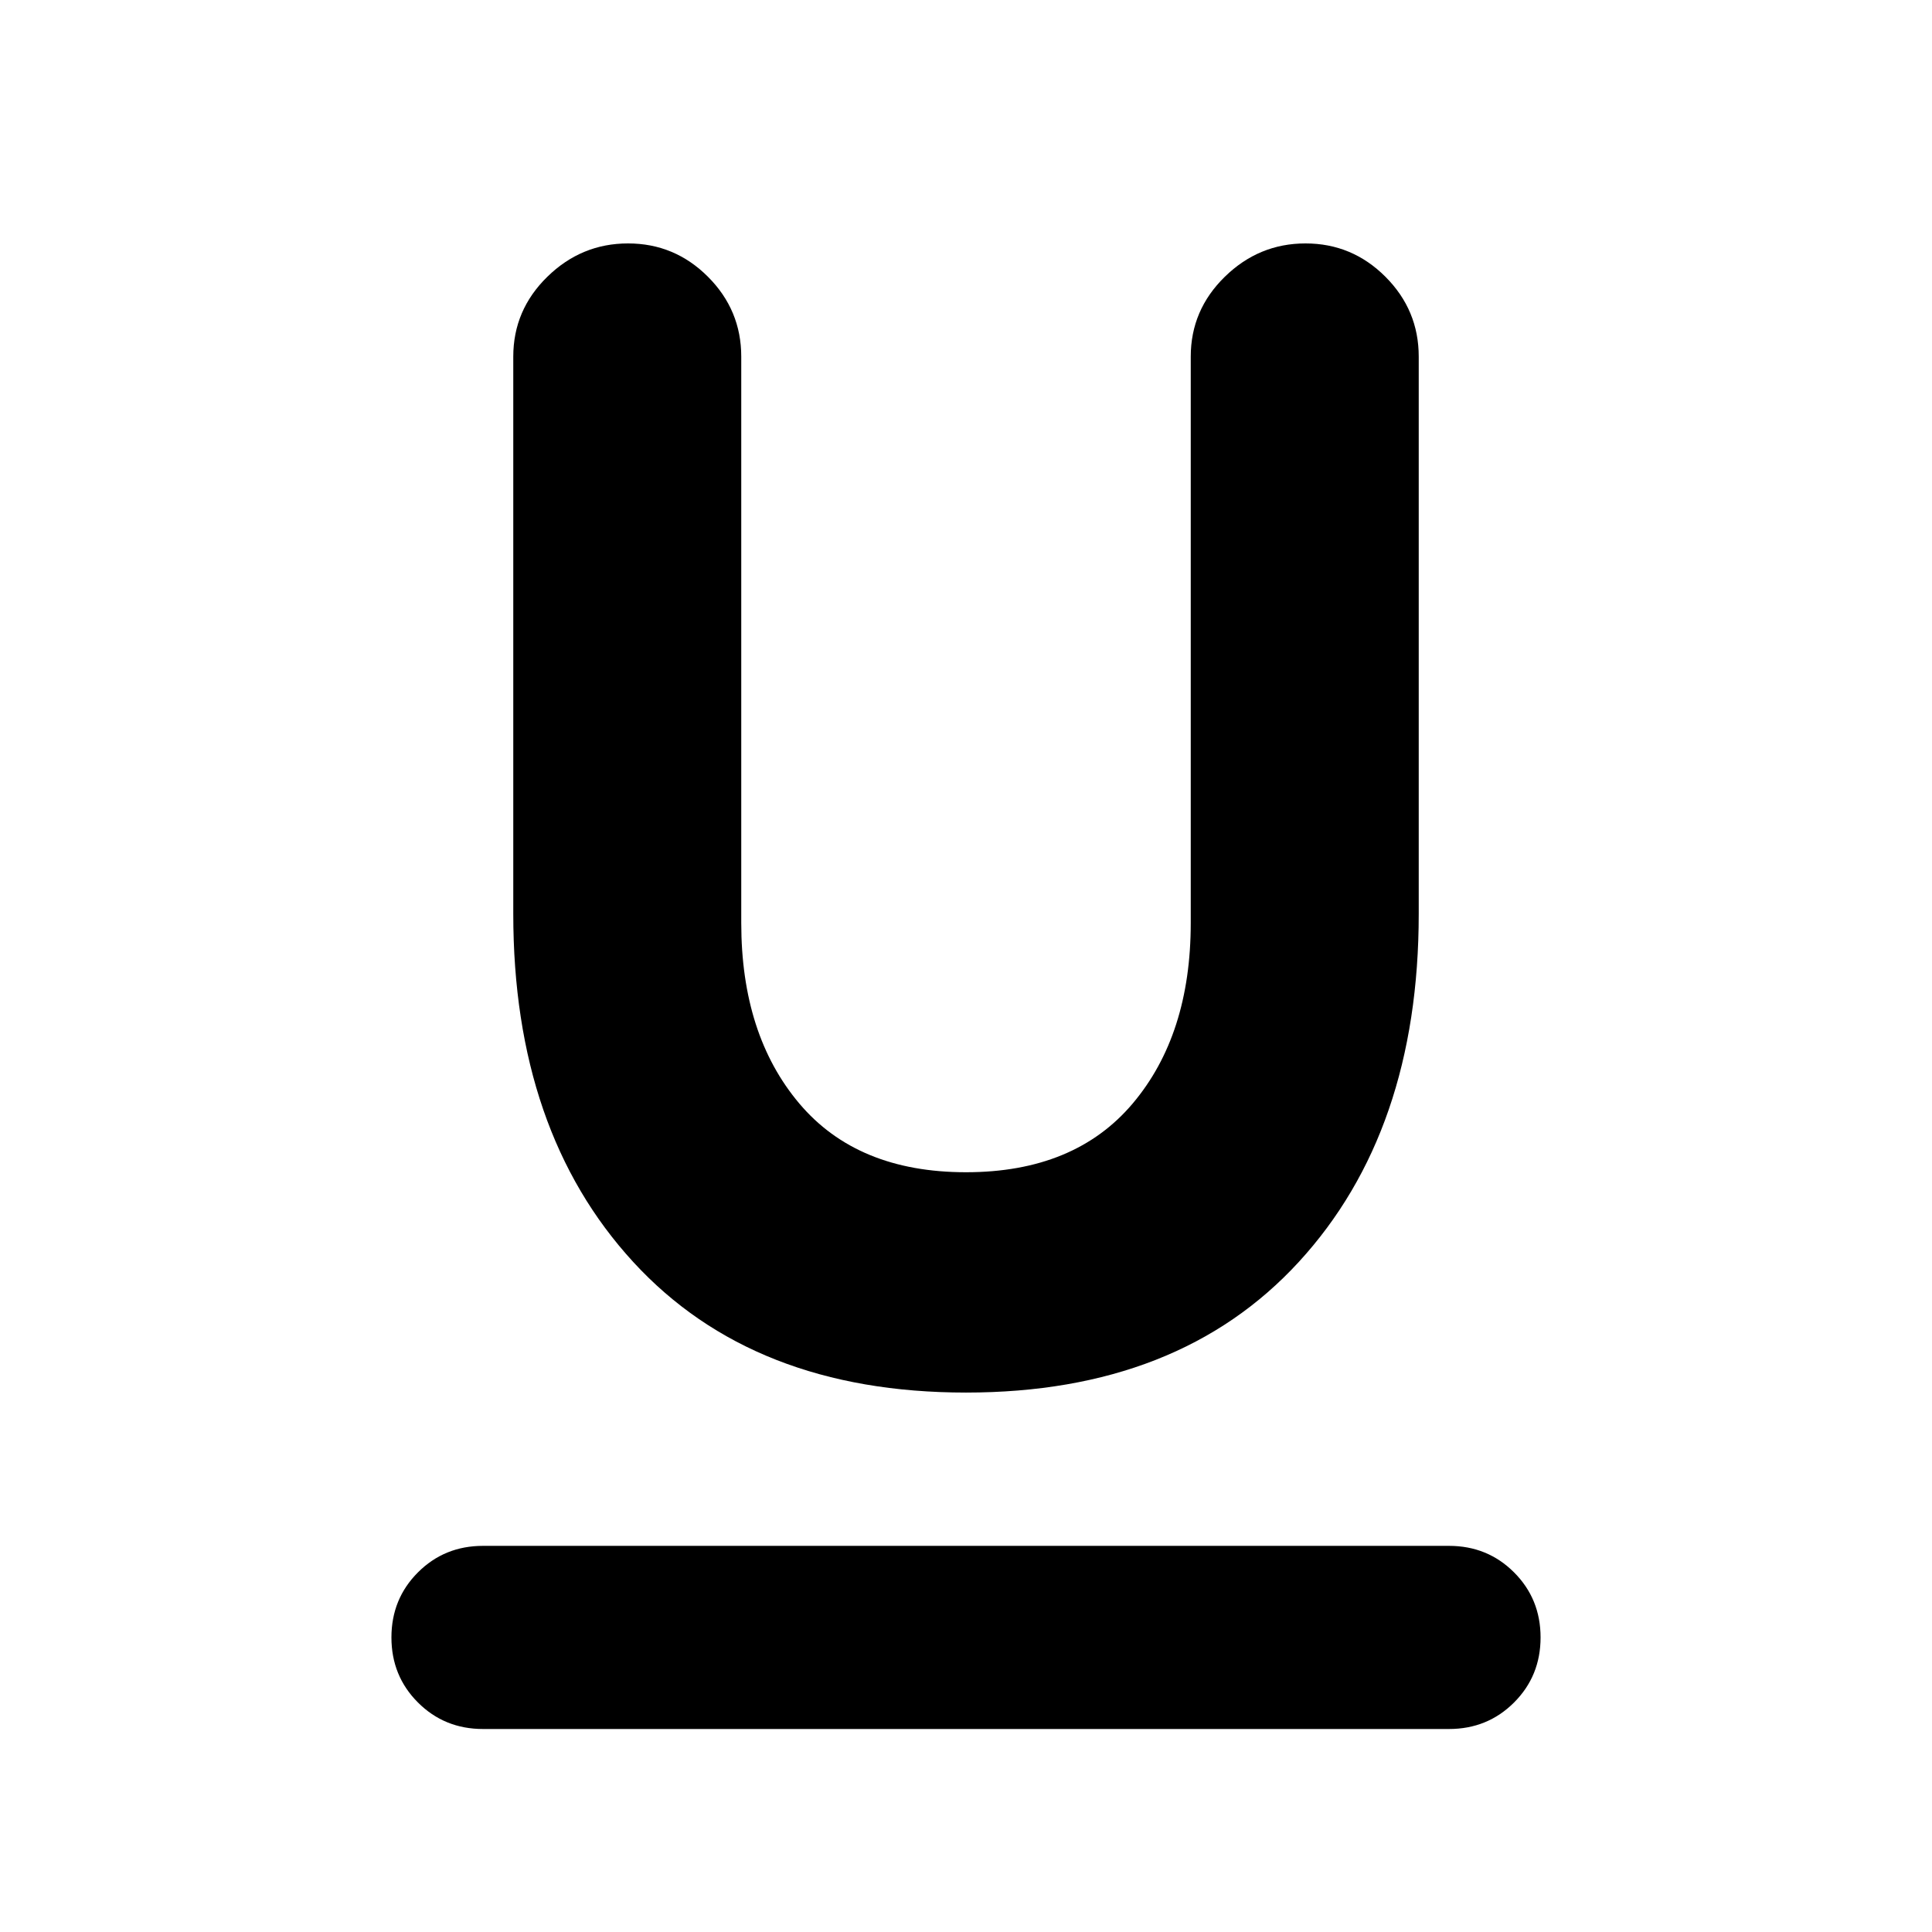 <svg xmlns="http://www.w3.org/2000/svg" height="24" viewBox="0 -960 960 960" width="24"><path d="M240-100.869q-19.152 0-32.326-13.174T194.5-146.369q0-19.152 13.174-32.326T240-191.869h480q19.152 0 32.326 13.174t13.174 32.326q0 19.152-13.174 32.326T720-100.869H240Zm240-167.174q-105.783 0-165.37-64.913t-59.587-172.979v-276.847q0-23.153 16.935-39.707 16.935-16.554 40.087-16.554 23.152 0 39.707 16.554 16.554 16.554 16.554 39.707v281.412q0 55.522 28.837 89.685Q426-377.522 480-377.522t82.837-34.163q28.837-34.163 28.837-89.685v-281.412q0-23.153 16.935-39.707 16.935-16.554 40.087-16.554 23.152 0 39.706 16.554 16.555 16.554 16.555 39.707v276.847q0 108.066-59.587 172.979-59.587 64.913-165.37 64.913Z"/></svg>